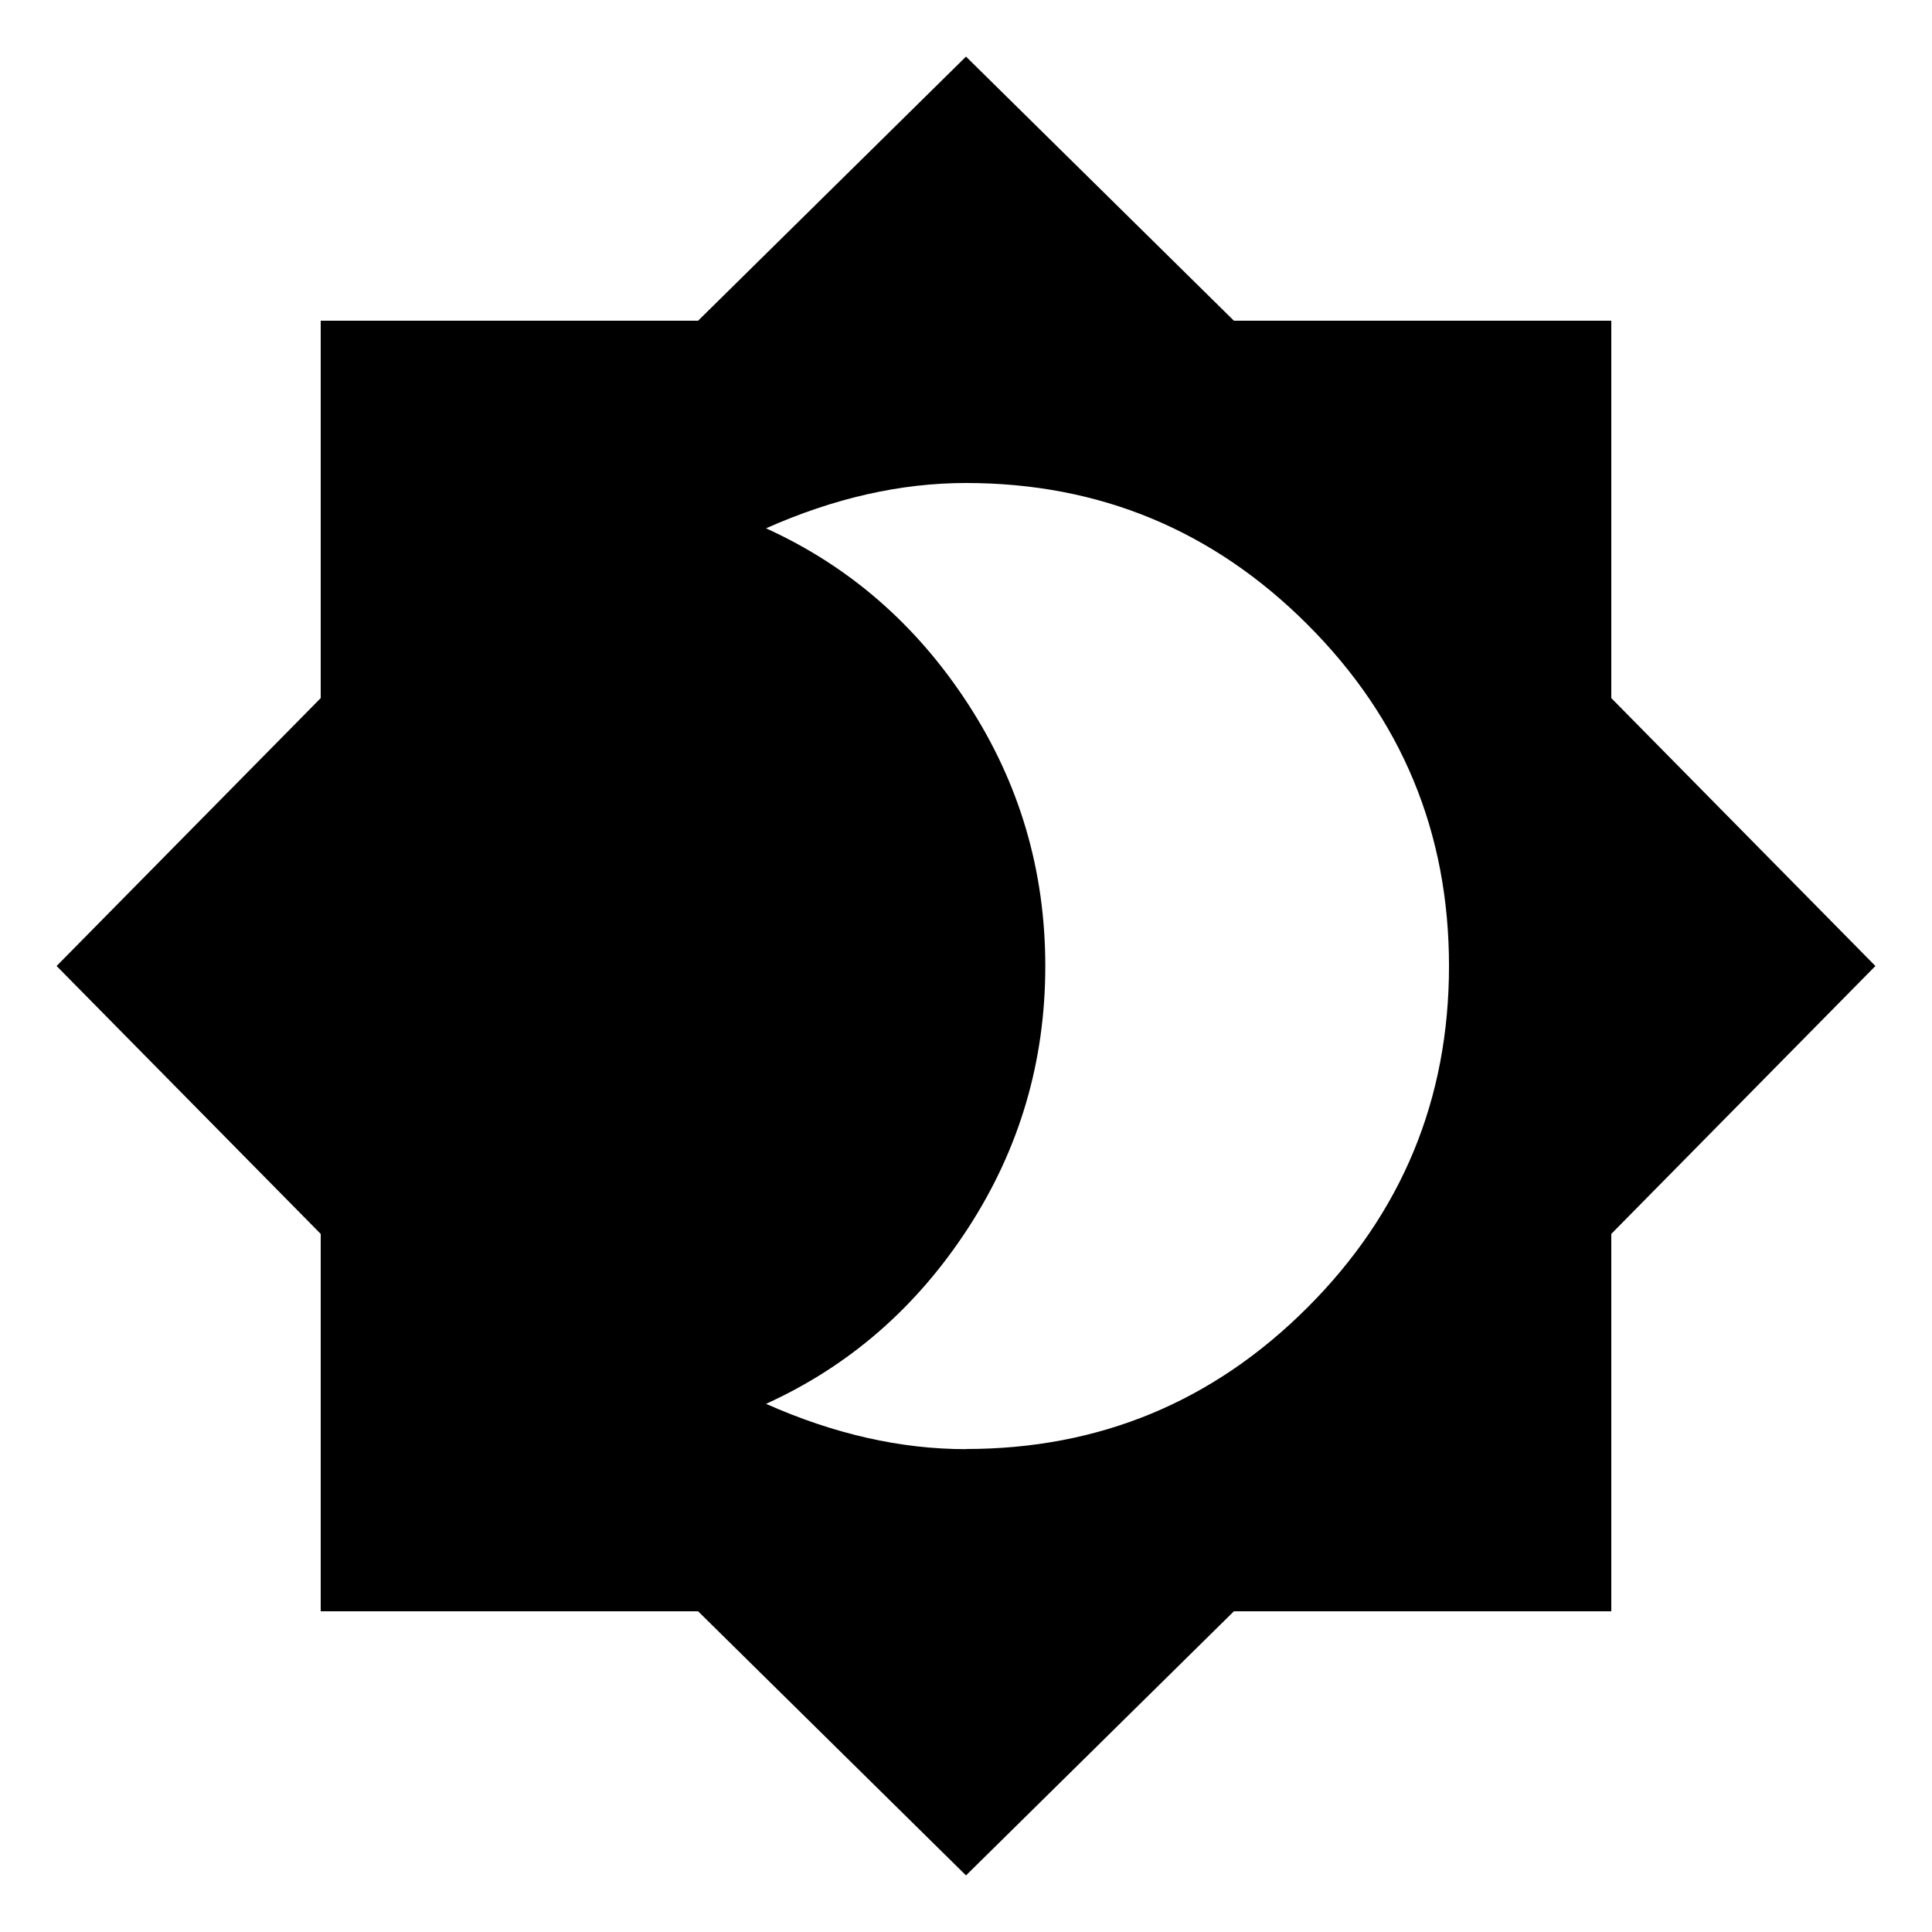 <svg xmlns="http://www.w3.org/2000/svg" width="24" height="24"><path d="M12 18q2.484 0 4.242-1.758T18 12t-1.758-4.242T12 6q-1.219 0-2.484.563 1.547.703 2.508 2.18t.961 3.258-.961 3.258-2.508 2.18q1.266.563 2.484.563zm8.016-9.328L23.297 12l-3.281 3.328v4.688h-4.688L12 23.297l-3.328-3.281H3.984v-4.688L.703 12l3.281-3.328V3.984h4.688L12 .703l3.328 3.281h4.688v4.688z"/></svg>